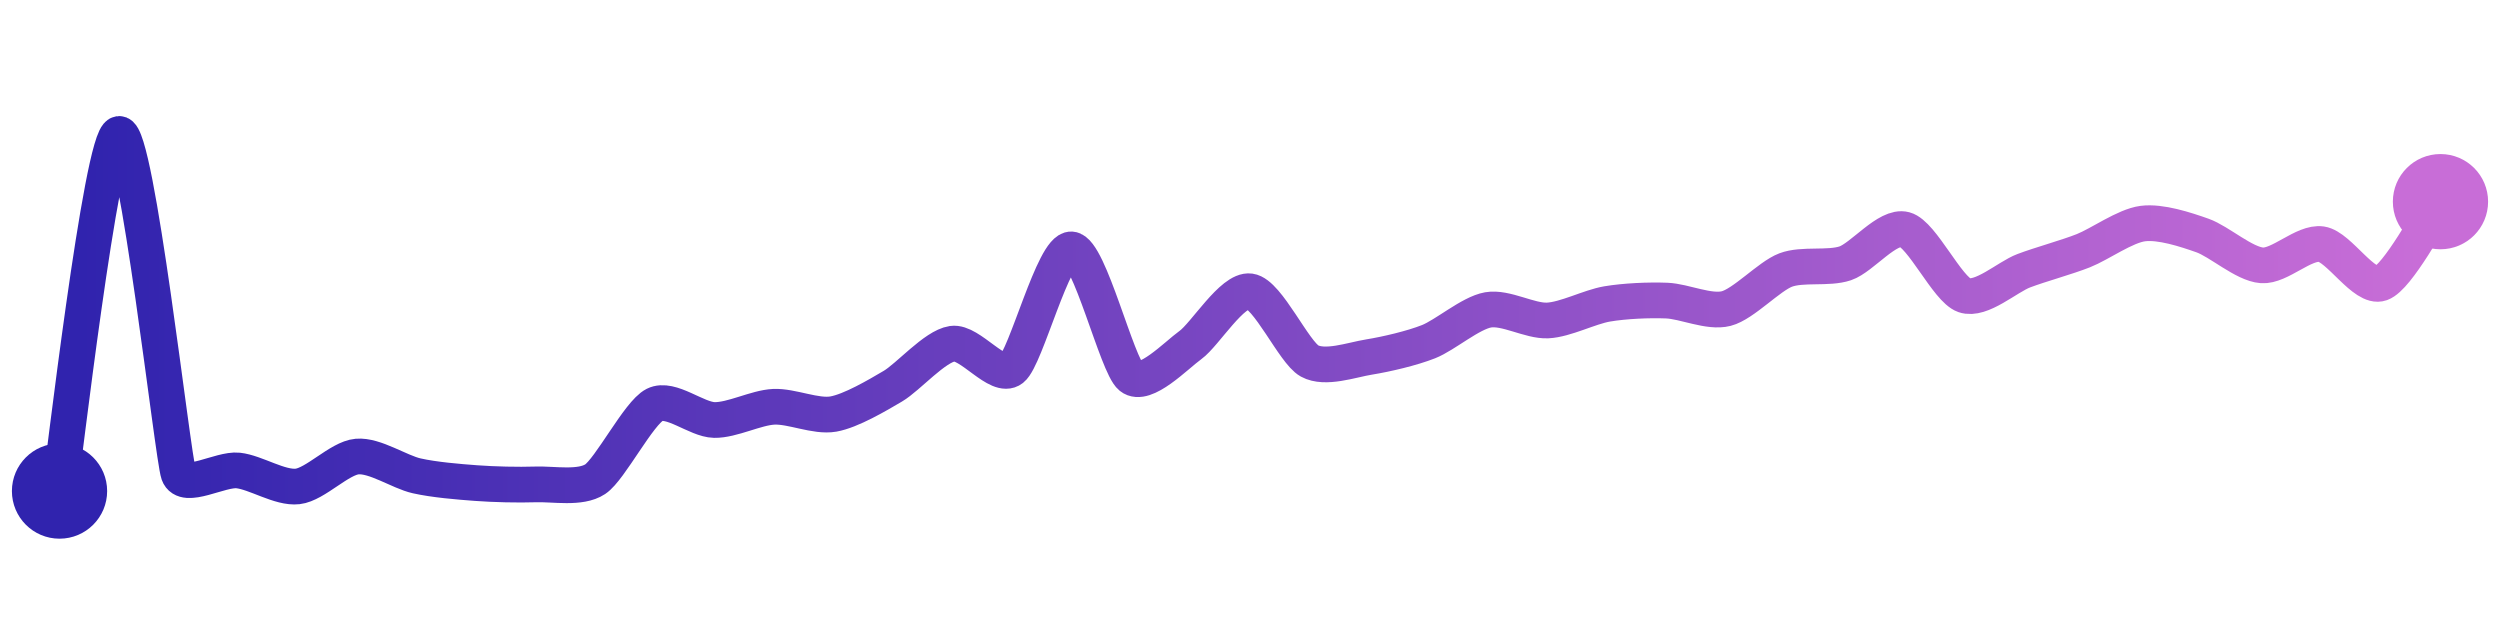 <svg width="200" height="50" viewBox="0 0 210 50" xmlns="http://www.w3.org/2000/svg">
    <defs>
        <linearGradient x1="0%" y1="0%" x2="100%" y2="0%" id="a">
            <stop stop-color="#3023AE" offset="0%"/>
            <stop stop-color="#C86DD7" offset="100%"/>
        </linearGradient>
    </defs>
    <path stroke="url(#a)"
          stroke-width="3"
          stroke-linejoin="round"
          stroke-linecap="round"
          d="M5 40 C 5.25 38.52, 8.52 10.22, 10 10 S 14.5 37.14, 15 38.55 S 18.51 38.11, 20 38.27 S 23.51 39.78, 25 39.61 S 28.51 37.23, 30 37.1 S 33.54 38.39, 35 38.72 S 38.5 39.22, 40 39.33 S 43.5 39.49, 45 39.44 S 48.75 39.83, 50 39 S 53.66 33.42, 55 32.75 S 58.5 34, 60 34.03 S 63.5 32.99, 65 32.92 S 68.52 33.79, 70 33.53 S 73.71 31.95, 75 31.19 S 78.52 27.84, 80 27.62 S 83.82 30.67, 85 29.74 S 88.5 19.6, 90 19.7 S 93.83 29.47, 95 30.41 S 98.78 28.61, 100 27.73 S 103.51 23.02, 105 23.22 S 108.69 28.35, 110 29.07 S 113.52 28.98, 115 28.74 S 118.61 28, 120 27.45 S 123.52 25.04, 125 24.78 S 128.5 25.74, 130 25.67 S 133.52 24.53, 135 24.28 S 138.5 23.94, 140 24 S 143.55 25.04, 145 24.67 S 148.6 21.96, 150 21.43 S 153.58 21.35, 155 20.87 S 158.55 17.64, 160 18.03 S 163.58 23.06, 165 23.55 S 168.6 22.02, 170 21.49 S 173.61 20.36, 175 19.81 S 178.51 17.72, 180 17.53 S 183.58 18.03, 185 18.53 S 188.5 20.93, 190 21.04 S 193.52 19.04, 195 19.26 S 198.59 23.05, 200 22.55 S 204.12 16.9, 205 15.69"
          fill="none"/>
    <circle r="4" cx="5" cy="40" fill="#3023AE"/>
    <circle r="4" cx="205" cy="15.69" fill="#C86DD7"/>      
</svg>